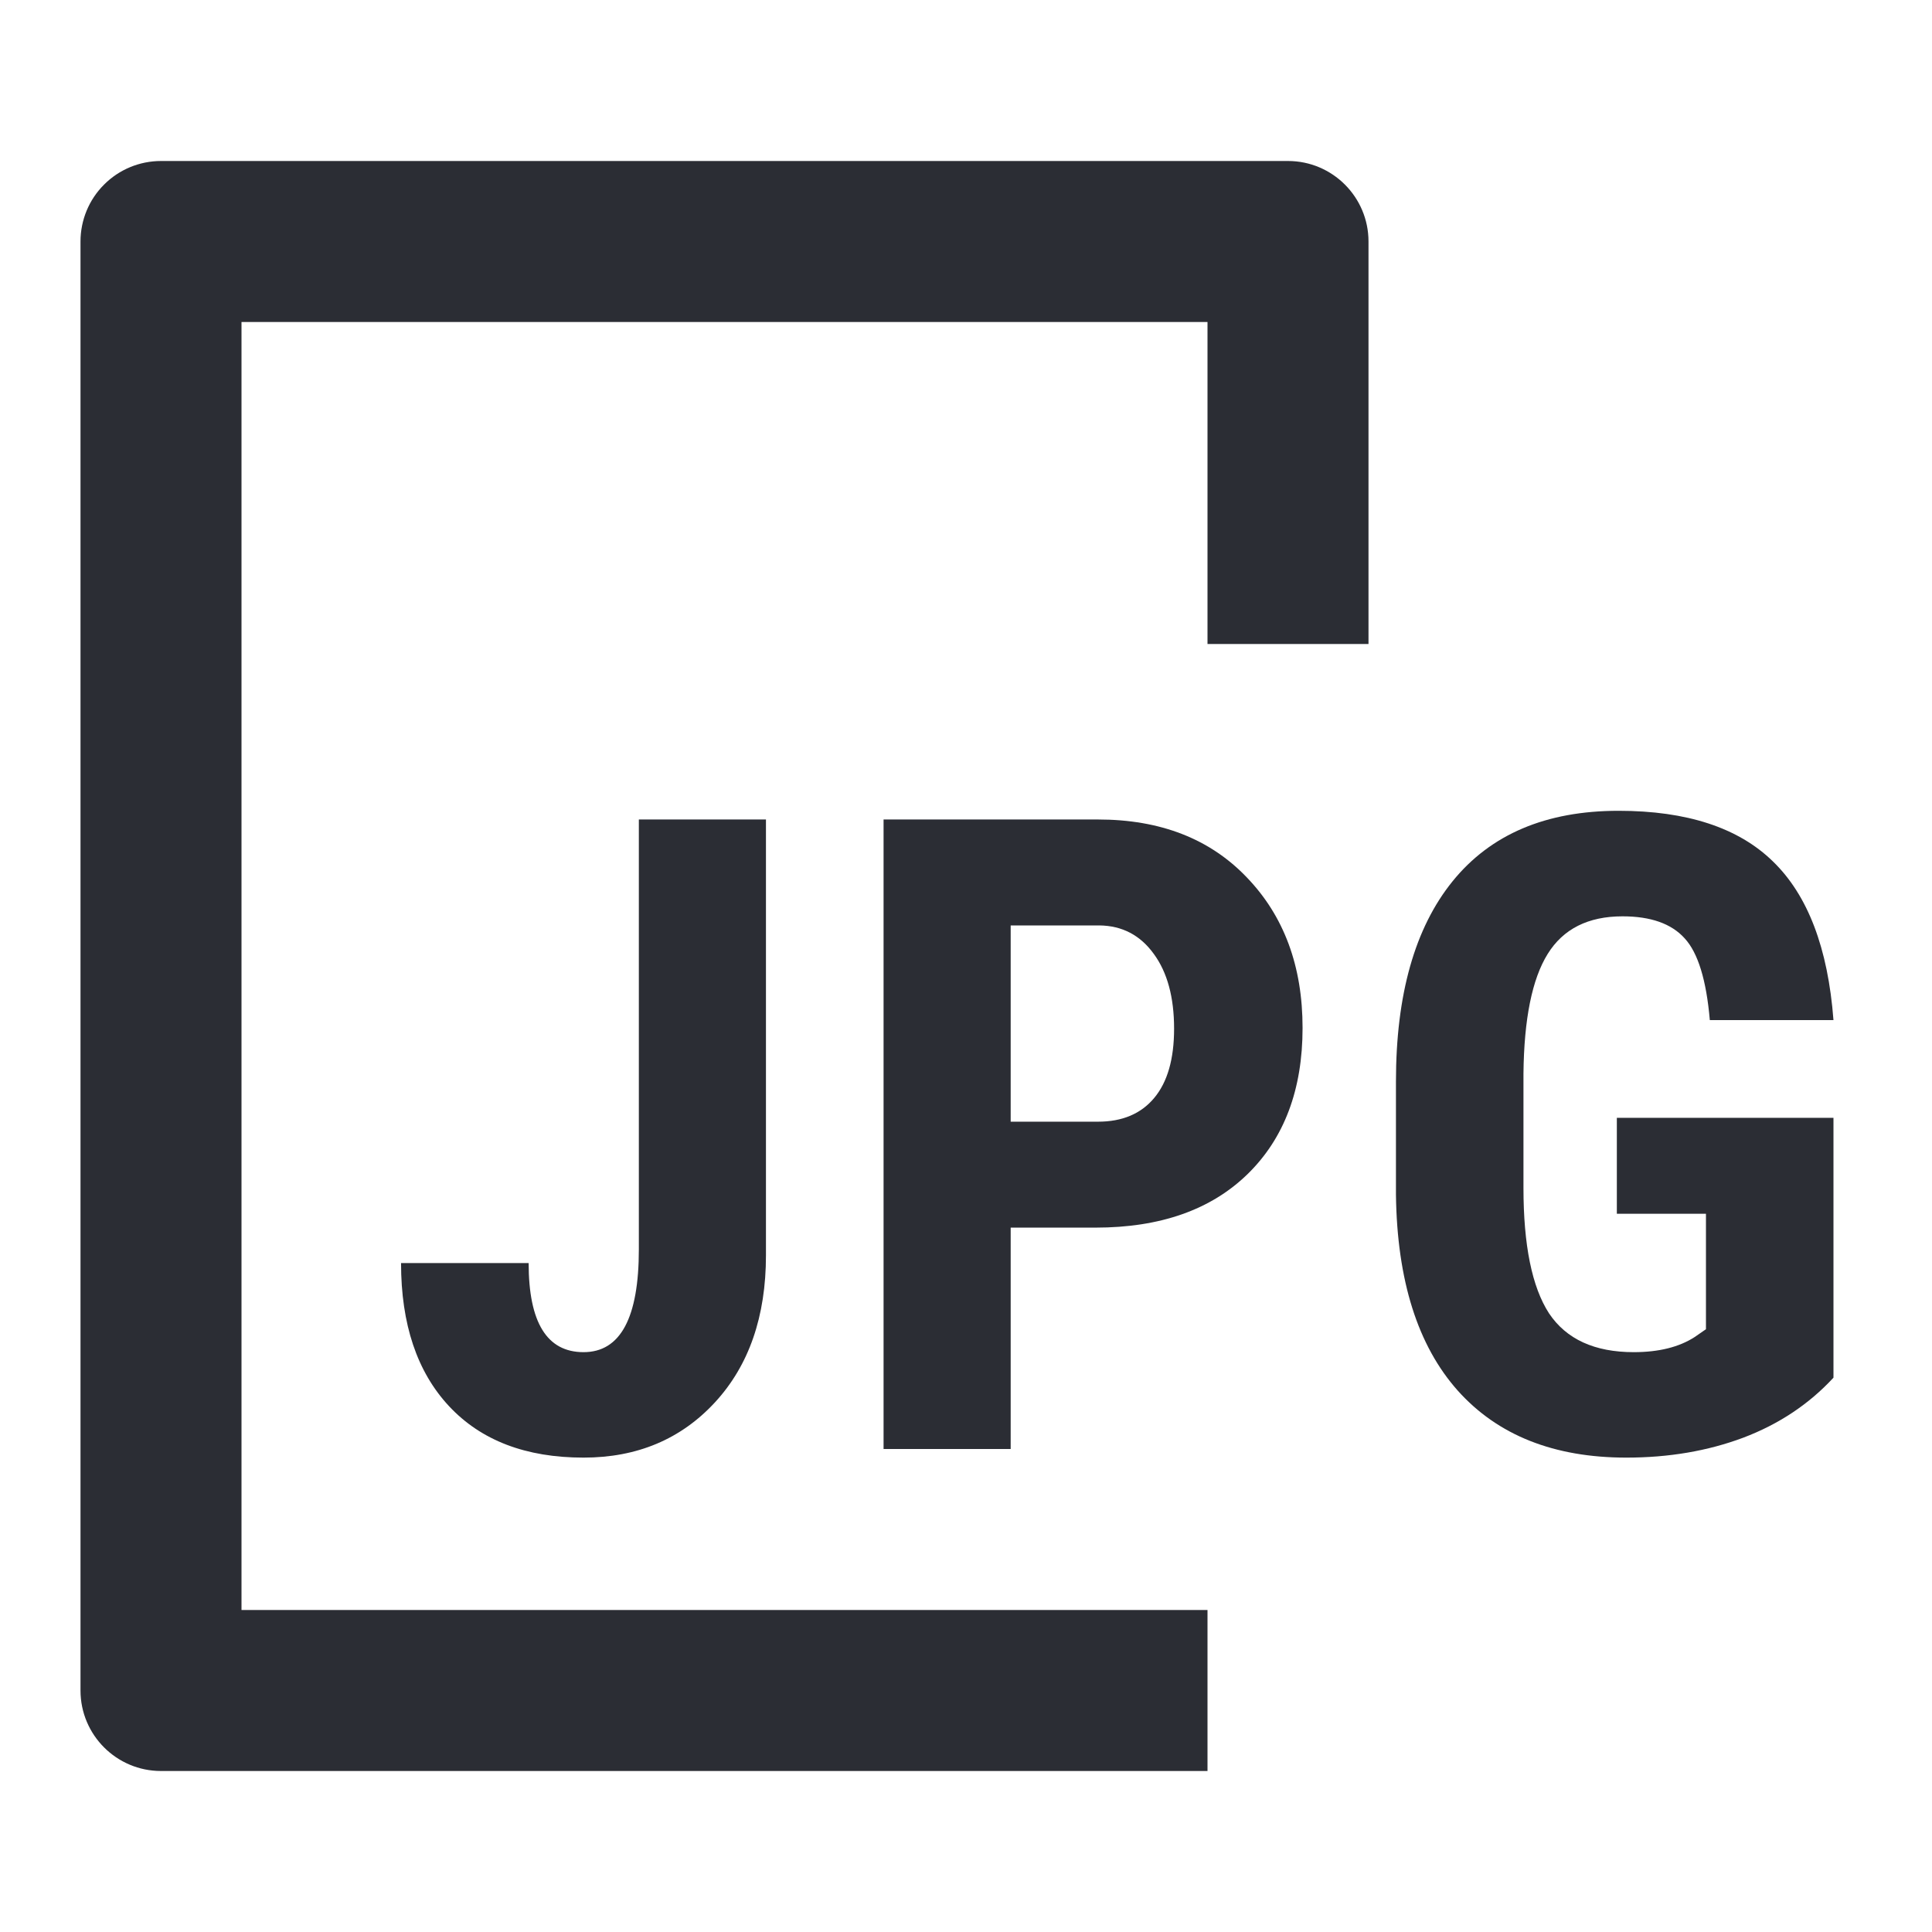 <svg width="24" height="24" viewBox="0 0 24 24" fill="none" xmlns="http://www.w3.org/2000/svg">
<path d="M15 20L3 20L3 4L15 4V8H17V3C17 2.448 16.552 2 16 2H2C1.735 2 1.48 2.105 1.293 2.293C1.105 2.48 1 2.735 1 3V21C1 21.552 1.448 22 2 22L15 22L15 20Z" fill="#2B2D34"/>
<path d="M21.654 17.86C22.098 17.692 22.472 17.443 22.776 17.114V13.886H20.085V15.078H21.192V16.512L21.052 16.609C20.859 16.734 20.606 16.797 20.295 16.797C19.808 16.797 19.457 16.636 19.242 16.314C19.031 15.988 18.925 15.468 18.925 14.756V13.338C18.932 12.658 19.032 12.162 19.226 11.85C19.419 11.539 19.729 11.383 20.155 11.383C20.506 11.383 20.764 11.474 20.928 11.657C21.093 11.836 21.197 12.174 21.24 12.672H22.776C22.708 11.777 22.457 11.12 22.024 10.701C21.595 10.282 20.955 10.072 20.107 10.072C19.204 10.072 18.517 10.364 18.044 10.948C17.575 11.528 17.341 12.357 17.341 13.435V14.842C17.355 15.905 17.611 16.716 18.109 17.275C18.606 17.83 19.305 18.107 20.203 18.107C20.73 18.107 21.213 18.025 21.654 17.86Z" fill="#2B2D34"/>
<path d="M7.936 10.18H9.515V15.594C9.515 16.353 9.304 16.962 8.882 17.42C8.459 17.878 7.915 18.107 7.249 18.107C6.533 18.107 5.976 17.894 5.578 17.468C5.181 17.042 4.982 16.45 4.982 15.69H6.567C6.567 16.428 6.794 16.797 7.249 16.797C7.707 16.797 7.936 16.371 7.936 15.519V10.18Z" fill="#2B2D34"/>
<path fill-rule="evenodd" clip-rule="evenodd" d="M12.555 15.25V18H10.976V10.18H13.64C14.414 10.18 15.03 10.42 15.488 10.899C15.95 11.379 16.181 12.002 16.181 12.769C16.181 13.535 15.953 14.14 15.499 14.584C15.044 15.028 14.414 15.25 13.608 15.25H12.555ZM12.555 13.934H13.64C13.941 13.934 14.174 13.836 14.338 13.639C14.503 13.442 14.585 13.155 14.585 12.779C14.585 12.389 14.501 12.079 14.333 11.85C14.165 11.617 13.939 11.499 13.656 11.496H12.555V13.934Z" fill="#2B2D34"/>
</svg>
